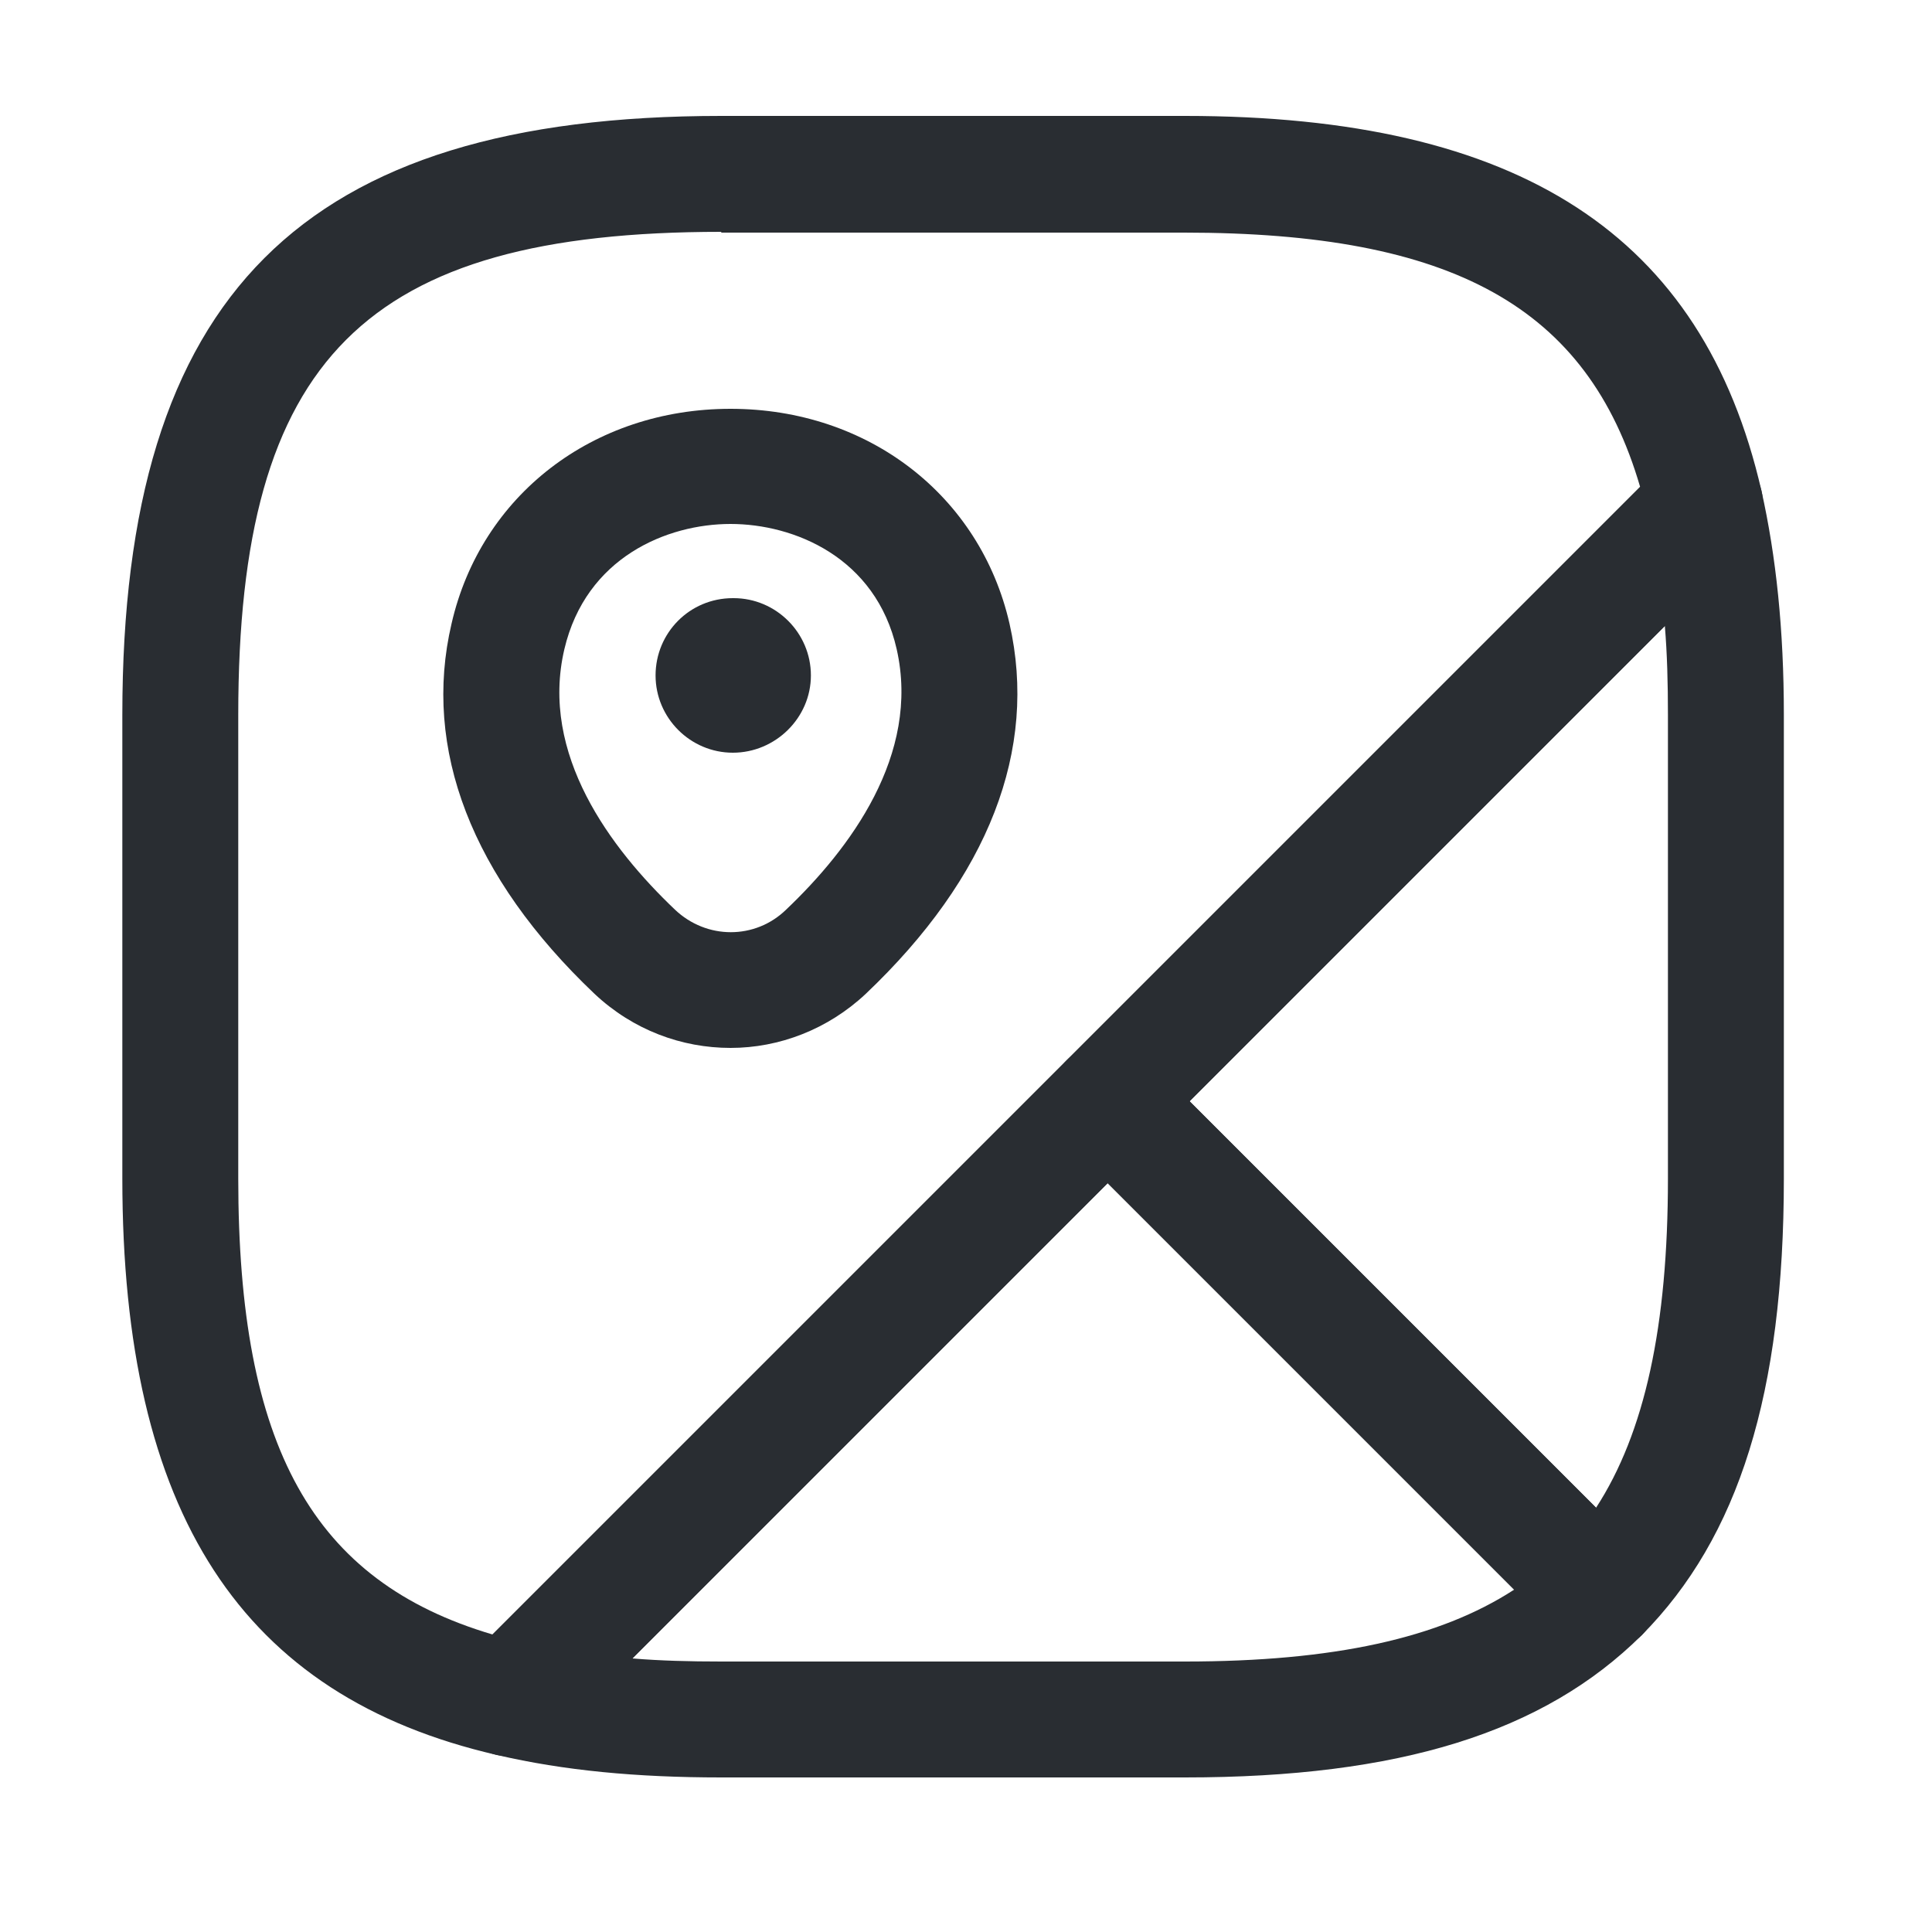 <svg width="25" height="25" viewBox="0 0 25 25" fill="none" xmlns="http://www.w3.org/2000/svg">
<path d="M20.713 21.38C20.513 21.38 20.323 21.3 20.183 21.16L13.803 14.78C13.513 14.49 13.513 14.01 13.803 13.72L21.533 5.99C21.723 5.8 22.013 5.73 22.273 5.8C22.533 5.88 22.733 6.09 22.793 6.35C22.983 7.2 23.083 8.15 23.083 9.25V15.25C23.083 18.02 22.503 19.89 21.243 21.16C21.103 21.3 20.893 21.33 20.713 21.38ZM15.393 14.25L20.653 19.51C21.283 18.54 21.583 17.16 21.583 15.25V9.25C21.583 8.84 21.573 8.46 21.543 8.1L15.393 14.25Z" fill="#292D32"/>
<path d="M6.603 22.73C6.543 22.73 6.493 22.72 6.433 22.71C3.123 21.95 1.583 19.58 1.583 15.25V9.25C1.583 3.82 3.903 1.5 9.333 1.5H15.333C19.663 1.5 22.033 3.04 22.793 6.35C22.853 6.6 22.773 6.87 22.593 7.05L7.133 22.51C6.993 22.65 6.803 22.73 6.603 22.73ZM9.333 3C4.723 3 3.083 4.64 3.083 9.25V15.25C3.083 18.72 4.043 20.46 6.373 21.15L21.223 6.3C20.543 3.97 18.793 3.01 15.323 3.01H9.333V3Z" fill="#292D32"/>
<path d="M15.333 23H9.333C8.233 23 7.293 22.91 6.433 22.71C6.163 22.65 5.953 22.45 5.883 22.19C5.803 21.93 5.883 21.65 6.073 21.45L13.803 13.72C14.093 13.43 14.573 13.43 14.863 13.72L21.243 20.1C21.383 20.24 21.463 20.43 21.463 20.63C21.463 20.83 21.383 21.02 21.243 21.16C19.973 22.42 18.103 23 15.333 23ZM8.183 21.46C8.543 21.49 8.923 21.5 9.333 21.5H15.333C17.253 21.5 18.623 21.2 19.593 20.57L14.333 15.31L8.183 21.46Z" fill="#292D32"/>
<path d="M9.453 13.56C8.823 13.56 8.193 13.33 7.693 12.86C6.103 11.35 5.463 9.69 5.843 8.07C6.223 6.41 7.673 5.29 9.453 5.29C11.233 5.29 12.683 6.41 13.063 8.07C13.433 9.7 12.793 11.35 11.203 12.86C10.713 13.32 10.083 13.56 9.453 13.56ZM7.303 8.4C6.983 9.76 7.903 10.98 8.733 11.77C9.143 12.16 9.773 12.16 10.173 11.77C10.993 10.99 11.913 9.77 11.603 8.4C11.333 7.21 10.273 6.78 9.453 6.78C8.633 6.78 7.583 7.21 7.303 8.4Z" fill="#292D32"/>
<path d="M9.483 9.74C8.933 9.74 8.483 9.29 8.483 8.74C8.483 8.19 8.923 7.74 9.483 7.74H9.493C10.043 7.74 10.493 8.19 10.493 8.74C10.493 9.29 10.033 9.74 9.483 9.74Z" fill="#292D32"/>
</svg>
